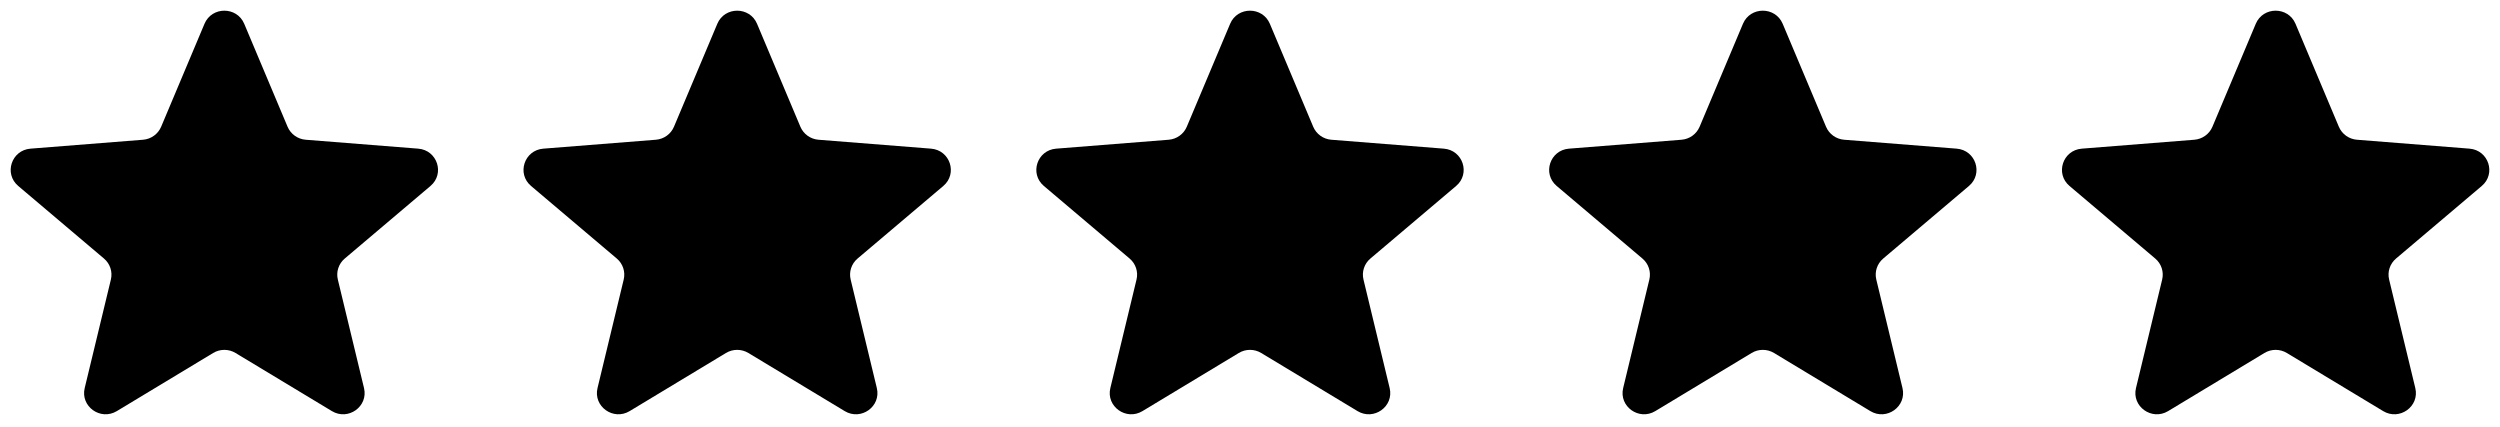 <svg width="117" height="20" viewBox="0 0 117 20" fill="none" xmlns="http://www.w3.org/2000/svg">
<g clip-path="url(#clip0_2_2785)">
<path d="M9.571 1.112C9.915 0.296 11.085 0.296 11.429 1.112L13.458 5.931C13.603 6.275 13.931 6.511 14.307 6.54L19.573 6.957C20.465 7.028 20.827 8.128 20.147 8.703L16.135 12.099C15.848 12.341 15.723 12.722 15.811 13.084L17.036 18.161C17.244 19.021 16.297 19.701 15.533 19.24L11.024 16.52C10.703 16.325 10.297 16.325 9.975 16.52L5.467 19.24C4.703 19.701 3.756 19.021 3.964 18.161L5.189 13.084C5.277 12.722 5.152 12.341 4.865 12.099L0.853 8.703C0.173 8.128 0.535 7.028 1.427 6.957L6.693 6.54C7.069 6.511 7.397 6.275 7.542 5.931L9.571 1.112Z" fill="black"/>
<path d="M33.571 1.112C33.915 0.296 35.085 0.296 35.429 1.112L37.458 5.931C37.603 6.275 37.931 6.511 38.307 6.54L43.573 6.957C44.465 7.028 44.827 8.128 44.147 8.703L40.135 12.099C39.848 12.341 39.723 12.722 39.811 13.084L41.036 18.161C41.244 19.021 40.297 19.701 39.533 19.24L35.025 16.52C34.703 16.325 34.297 16.325 33.975 16.52L29.467 19.24C28.703 19.701 27.756 19.021 27.964 18.161L29.189 13.084C29.277 12.722 29.152 12.341 28.865 12.099L24.853 8.703C24.173 8.128 24.535 7.028 25.427 6.957L30.693 6.54C31.07 6.511 31.397 6.275 31.542 5.931L33.571 1.112Z" fill="black"/>
<path d="M57.571 1.112C57.915 0.296 59.085 0.296 59.429 1.112L61.458 5.931C61.603 6.275 61.931 6.511 62.307 6.54L67.573 6.957C68.465 7.028 68.827 8.128 68.147 8.703L64.135 12.099C63.848 12.341 63.723 12.722 63.811 13.084L65.036 18.161C65.244 19.021 64.297 19.701 63.533 19.24L59.025 16.52C58.703 16.325 58.297 16.325 57.975 16.52L53.467 19.24C52.703 19.701 51.756 19.021 51.964 18.161L53.189 13.084C53.277 12.722 53.152 12.341 52.865 12.099L48.853 8.703C48.173 8.128 48.535 7.028 49.427 6.957L54.693 6.54C55.069 6.511 55.397 6.275 55.542 5.931L57.571 1.112Z" fill="black"/>
<path d="M81.571 1.112C81.915 0.296 83.085 0.296 83.429 1.112L85.458 5.931C85.603 6.275 85.931 6.511 86.307 6.54L91.573 6.957C92.465 7.028 92.827 8.128 92.147 8.703L88.135 12.099C87.848 12.341 87.723 12.722 87.811 13.084L89.036 18.161C89.244 19.021 88.297 19.701 87.533 19.24L83.025 16.52C82.703 16.325 82.297 16.325 81.975 16.52L77.467 19.24C76.703 19.701 75.756 19.021 75.964 18.161L77.189 13.084C77.277 12.722 77.152 12.341 76.865 12.099L72.853 8.703C72.173 8.128 72.535 7.028 73.427 6.957L78.693 6.54C79.07 6.511 79.397 6.275 79.542 5.931L81.571 1.112Z" fill="black"/>
<path d="M105.571 1.112C105.915 0.296 107.085 0.296 107.429 1.112L109.458 5.931C109.603 6.275 109.931 6.511 110.307 6.54L115.573 6.957C116.465 7.028 116.827 8.128 116.147 8.703L112.135 12.099C111.848 12.341 111.723 12.722 111.811 13.084L113.036 18.161C113.244 19.021 112.297 19.701 111.533 19.24L107.025 16.52C106.702 16.325 106.297 16.325 105.975 16.52L101.467 19.24C100.703 19.701 99.756 19.021 99.964 18.161L101.189 13.084C101.277 12.722 101.152 12.341 100.865 12.099L96.853 8.703C96.173 8.128 96.535 7.028 97.427 6.957L102.693 6.54C103.069 6.511 103.397 6.275 103.542 5.931L105.571 1.112Z" fill="black"/>
</g>
<defs>
<clipPath id="clip0_2_2785">
<rect width="116" height="18.889" fill="white" transform="translate(0.5 0.5)"/>
</clipPath>
</defs>
</svg>
